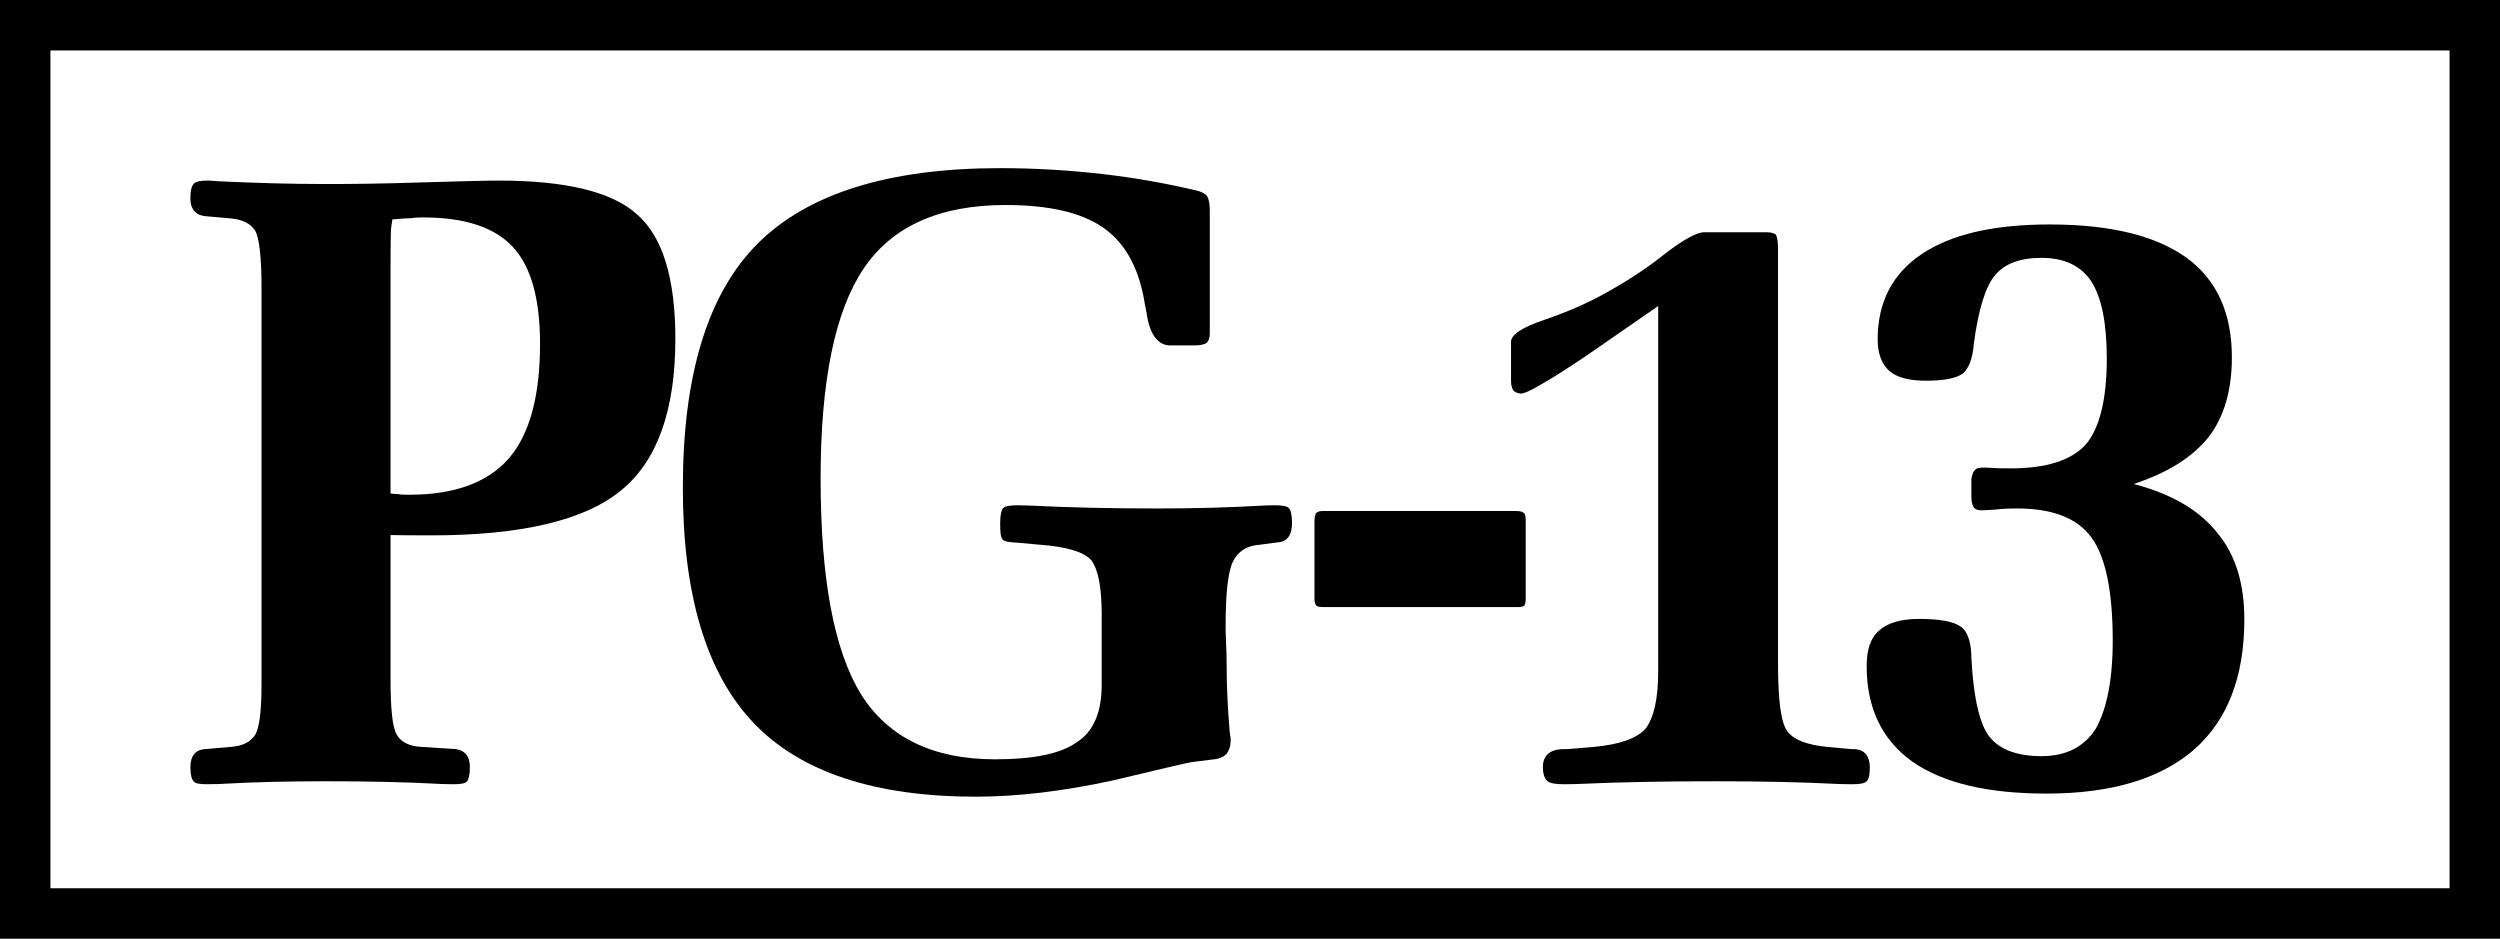 <?xml version="1.0" encoding="utf-8"?>
<!-- Generator: Adobe Illustrator 17.0.0, SVG Export Plug-In . SVG Version: 6.00 Build 0)  -->
<!DOCTYPE svg PUBLIC "-//W3C//DTD SVG 1.1//EN" "http://www.w3.org/Graphics/SVG/1.1/DTD/svg11.dtd">
<svg version="1.1" id="Layer_1" xmlns="http://www.w3.org/2000/svg" xmlns:xlink="http://www.w3.org/1999/xlink" x="0px" y="0px"
	 width="975.104px" height="366.144px" viewBox="0 0 975.104 366.144" enable-background="new 0 0 975.104 366.144"
	 xml:space="preserve">
<g>
	<path d="M975.104,366.144H0V0h975.104V366.144z M19.671,346.473h935.762V19.671H19.671V346.473z"/>
</g>
<g>
	<path fill-rule="evenodd" clip-rule="evenodd" d="M158.627,208.776c2.113,0.037,5.379,0.037,9.653,0.037
		c34.751,0,59.513-5.781,73.652-17.289c14.321-11.429,21.486-31.33,21.486-59.34c0-23.446-4.87-39.669-14.792-48.428
		c-9.759-8.942-27.864-13.321-53.942-13.321c-5.744,0-15.906,0.297-30.813,0.73c-15.109,0.5-27.192,0.614-36.72,0.614
		c-13.697,0-27.653-0.413-41.888-1.076c-2.488-0.25-3.967-0.268-4.418-0.268c-2.853,0-4.659,0.421-5.312,1.306
		c-0.845,0.903-1.268,2.563-1.268,5.667c0,4.379,2.228,6.781,6.579,6.981l9.144,0.799c4.716,0.47,7.79,1.997,9.567,4.841
		c1.556,2.823,2.449,10.142,2.449,22.158v152.144v2.843c0,10.45-0.893,16.674-2.449,19.421c-1.777,2.747-4.851,4.438-9.567,4.726
		l-9.144,0.788c-0.327,0-0.547,0.038-0.98,0.096c-3.765,0.269-5.6,2.843-5.6,6.916c0,2.882,0.423,4.745,1.268,5.648
		c0.653,0.884,2.459,1.114,5.312,1.114c0.528,0,1.979-0.019,4.418-0.077c14.235-0.826,28.191-1.076,41.888-1.076
		c15.589,0,30.611,0.25,45.374,1.076c2.459,0.058,3.861,0.077,4.361,0.077c2.622,0,4.466-0.231,5.283-1.114
		c0.682-0.903,1.114-2.766,1.114-5.648c0-4.226-2.094-6.8-6.397-7.012l-12.544-0.788c-4.697-0.211-7.972-1.902-9.538-4.726
		c-1.748-2.824-2.478-9.97-2.478-22.264v-55.632C154.315,208.699,156.332,208.717,158.627,208.776z M152.326,103.417
		c0-6.157,0.067-10.382,0.115-12.534c0.067-2.286,0.403-4.121,0.615-5.292c3.247-0.336,5.657-0.443,7.454-0.5
		c1.575-0.26,3.045-0.289,4.457-0.289c16.271,0,27.903,3.824,35.049,11.498c7.146,7.693,10.623,20.257,10.623,37.816
		c0,20.314-4.015,35.201-12.16,44.673c-8.193,9.373-21.102,14.177-38.747,14.177c-1.969,0-3.467,0-4.495-0.27
		c-1.201-0.02-2.161-0.077-2.91-0.23V103.417z"/>
</g>
<g>
	<path fill-rule="evenodd" clip-rule="evenodd" d="M405.553,212.464l-8.769-0.807c-3.256-0.136-5.175-0.443-5.752-1.306
		c-0.732-0.769-0.923-2.709-0.923-6.224c0-3.151,0.433-5.111,1.123-5.937c0.923-0.787,2.748-1.113,5.667-1.113
		c0.48,0,1.873,0.037,4.225,0.094c15.975,0.808,32.764,1.153,50.15,1.153c14.224,0,28.132-0.344,41.772-1.153
		c2.266-0.057,3.649-0.094,4.092-0.094c2.978,0,4.861,0.327,5.551,1.113c0.826,0.826,1.249,2.785,1.249,5.937
		c0,4.589-1.883,7.184-5.591,7.414c-0.441,0.077-0.673,0.116-0.94,0.116l-5.994,0.807c-5.225,0.307-8.663,2.728-10.565,6.684
		c-1.883,3.938-2.805,12.314-2.805,24.801c0,0.191,0,1.076,0,2.266c0.173,4.784,0.403,9.374,0.403,13.409
		c0,8.606,0.46,17.212,1.192,25.895c0.327,1.806,0.384,2.843,0.384,3.035c0,2.478-0.519,3.919-1.536,5.417
		c-1.009,1.114-2.758,1.959-4.871,2.19l-7.953,0.98c-1.843,0.115-12.198,2.689-31.678,7.28c-19.258,4.188-37.084,6.32-53.433,6.32
		c-39.457,0-68.531-9.663-86.819-28.988c-18.259-19.287-27.394-49.908-27.394-91.479c0-43.991,9.653-75.726,29.228-95.32
		c19.575-19.429,50.935-29.371,94.543-29.371c13.668,0,27.067,0.826,40.062,2.323c12.938,1.471,25.212,3.757,36.374,6.35
		c2.018,0.45,3.458,1.277,4.284,2.239c0.606,1.027,1.037,2.9,1.037,5.714v47.699c0,1.825-0.45,2.959-1.123,3.785
		c-0.923,0.643-2.612,1.037-4.707,1.037h-9.537c-4.871,0-8.089-4.235-9.279-12.631c-0.45-2.372-0.864-4.168-0.98-5.262
		c-2.382-13.227-7.876-22.543-16.233-28.24c-8.463-5.764-20.997-8.636-37.826-8.636c-25.596,0-44.192,8.223-55.334,24.821
		c-11.113,16.423-16.78,43.751-16.78,81.844c0,39.285,5.293,67.255,15.848,84.313c10.585,16.694,27.941,25.223,52.233,25.223
		c14.887,0,25.529-2.132,31.907-6.704c6.533-4.207,9.645-11.776,9.645-22.284v-27.759c0-10.528-1.422-17.405-4.064-20.92
		C422.834,215.307,416.128,213.231,405.553,212.464L405.553,212.464z"/>
</g>
<g>
	<path fill-rule="evenodd" clip-rule="evenodd" d="M516.463,236.783c-1.383,0-2.4-0.153-2.919-0.443
		c-0.539-0.633-0.846-1.46-0.846-2.536v-30.659c0-1.324,0.289-2.38,0.576-2.996c0.519-0.423,1.249-0.826,2.382-0.826h75.976
		c1.286,0,2.229,0.327,2.575,0.633c0.557,0.309,0.826,1.153,0.883,2.671v30.947c0,1.153-0.212,2.075-0.616,2.728
		c-0.537,0.327-1.306,0.48-2.536,0.48H516.463L516.463,236.783z"/>
</g>
<g>
	<path fill-rule="evenodd" clip-rule="evenodd" d="M646.765,119.363l-28.238,19.526c-6.82,4.583-12.544,8.28-17.002,10.797
		c-4.495,2.689-7.088,3.822-8.337,3.822c-1.249-0.057-2.229-0.537-2.882-1.18c-0.594-0.885-0.94-2.152-0.94-3.651v-15.349
		c0-2.813,4.398-5.685,13.024-8.596c8.626-2.959,16.693-6.407,24.186-10.613c6.761-3.765,14.197-8.346,21.977-14.476
		c7.76-6.098,13.235-9.057,16.213-9.057h24.146c1.902,0,3.075,0.364,3.728,0.913c0.384,0.49,0.864,2.363,0.864,5.292v161.951
		c0,14.446,1.153,23.609,3.842,26.721c2.365,3.131,7.646,5.091,15.292,5.859l8.626,0.788c0.46,0.077,1.306,0.096,2.209,0.096
		c3.842,0.211,5.762,2.766,5.838,6.916c0,2.824-0.307,4.707-1.229,5.609c-0.903,0.903-2.842,1.153-5.801,1.153
		c-0.69,0-2.325-0.019-4.629-0.077c-16.022-0.826-32.255-1.076-48.641-1.076c-18.249,0-36.114,0.25-54.076,1.076
		c-2.766,0.058-4.515,0.077-4.898,0.077c-3.094,0-5.38-0.307-6.513-1.249c-1.133-1.018-1.729-2.824-1.729-5.513
		c0-4.149,2.479-6.704,7.377-6.916c1.096,0,2.229-0.019,3.132-0.096l9.336-0.788c9.796-0.903,16.579-3.17,20.131-7.031
		c3.285-4.303,4.995-11.507,4.995-22.706V119.363L646.765,119.363z"/>
</g>
<g>
	<path fill-rule="evenodd" clip-rule="evenodd" d="M832.22,188.778c14.907,3.899,25.645,10.258,32.562,18.998
		c7.298,8.663,10.603,20.094,10.603,33.809c0,22.573-6.627,39.228-19.459,50.677c-13.256,11.526-32.448,17.27-57.67,17.27
		c-22.994,0-40.379-4.073-52.483-12.544c-11.795-8.529-17.692-20.92-17.692-37.171c0-6.243,1.442-11.008,4.88-13.908
		c3.169-2.921,8.549-4.515,15.56-4.515c7.896,0,13.427,0.98,16.233,2.996c2.842,1.999,4.111,6.301,4.168,12.161
		c0.787,15.791,3.324,26.222,7.184,30.986c3.938,4.822,10.662,7.396,20.171,7.396c9.662,0,16.579-3.65,21.131-10.642
		c4.17-7.3,6.647-18.788,6.647-34.347c0-19.404-2.803-32.869-8.374-40.401c-5.571-7.53-15.216-11.218-28.93-11.218
		c-2.785,0-5.63,0.059-8.492,0.443c-2.978,0.193-4.802,0.27-5.514,0.27c-1.19,0-2.15-0.289-2.9-1.056
		c-0.386-0.808-0.923-1.942-0.923-3.767v-7.587c0.423-1.595,0.633-2.669,1.403-3.228c0.384-0.71,1.383-1.017,3.035-1.017
		c0.096,0,0.364,0,1.153,0c3.515,0.25,6.608,0.307,9.586,0.307c14.157,0,23.879-3.149,29.526-9.413
		c5.244-6.224,8.107-17.366,8.107-33.339c0-13.833-2.018-23.889-5.994-30.103c-4.072-6.224-10.662-9.259-19.498-9.259
		c-8.356,0-14.293,2.286-18.019,6.694c-3.785,4.391-6.57,13.41-8.356,26.847c-0.405,5.858-2.075,9.749-4.304,11.582
		c-2.575,1.883-7.357,2.795-14.407,2.795c-6.647,0-11.392-1.326-14.273-3.832c-2.902-2.662-4.515-6.667-4.515-12.275
		c0-14.553,5.764-25.628,17.232-33.331c11.506-7.674,27.97-11.506,49.831-11.506c23.763,0,41.339,4.341,53.48,13.024
		c11.777,8.653,17.615,21.583,17.615,38.795c0,12.668-2.976,23.09-8.933,30.927C855.31,178.213,845.628,184.378,832.22,188.778
		L832.22,188.778z"/>
</g>
</svg>
